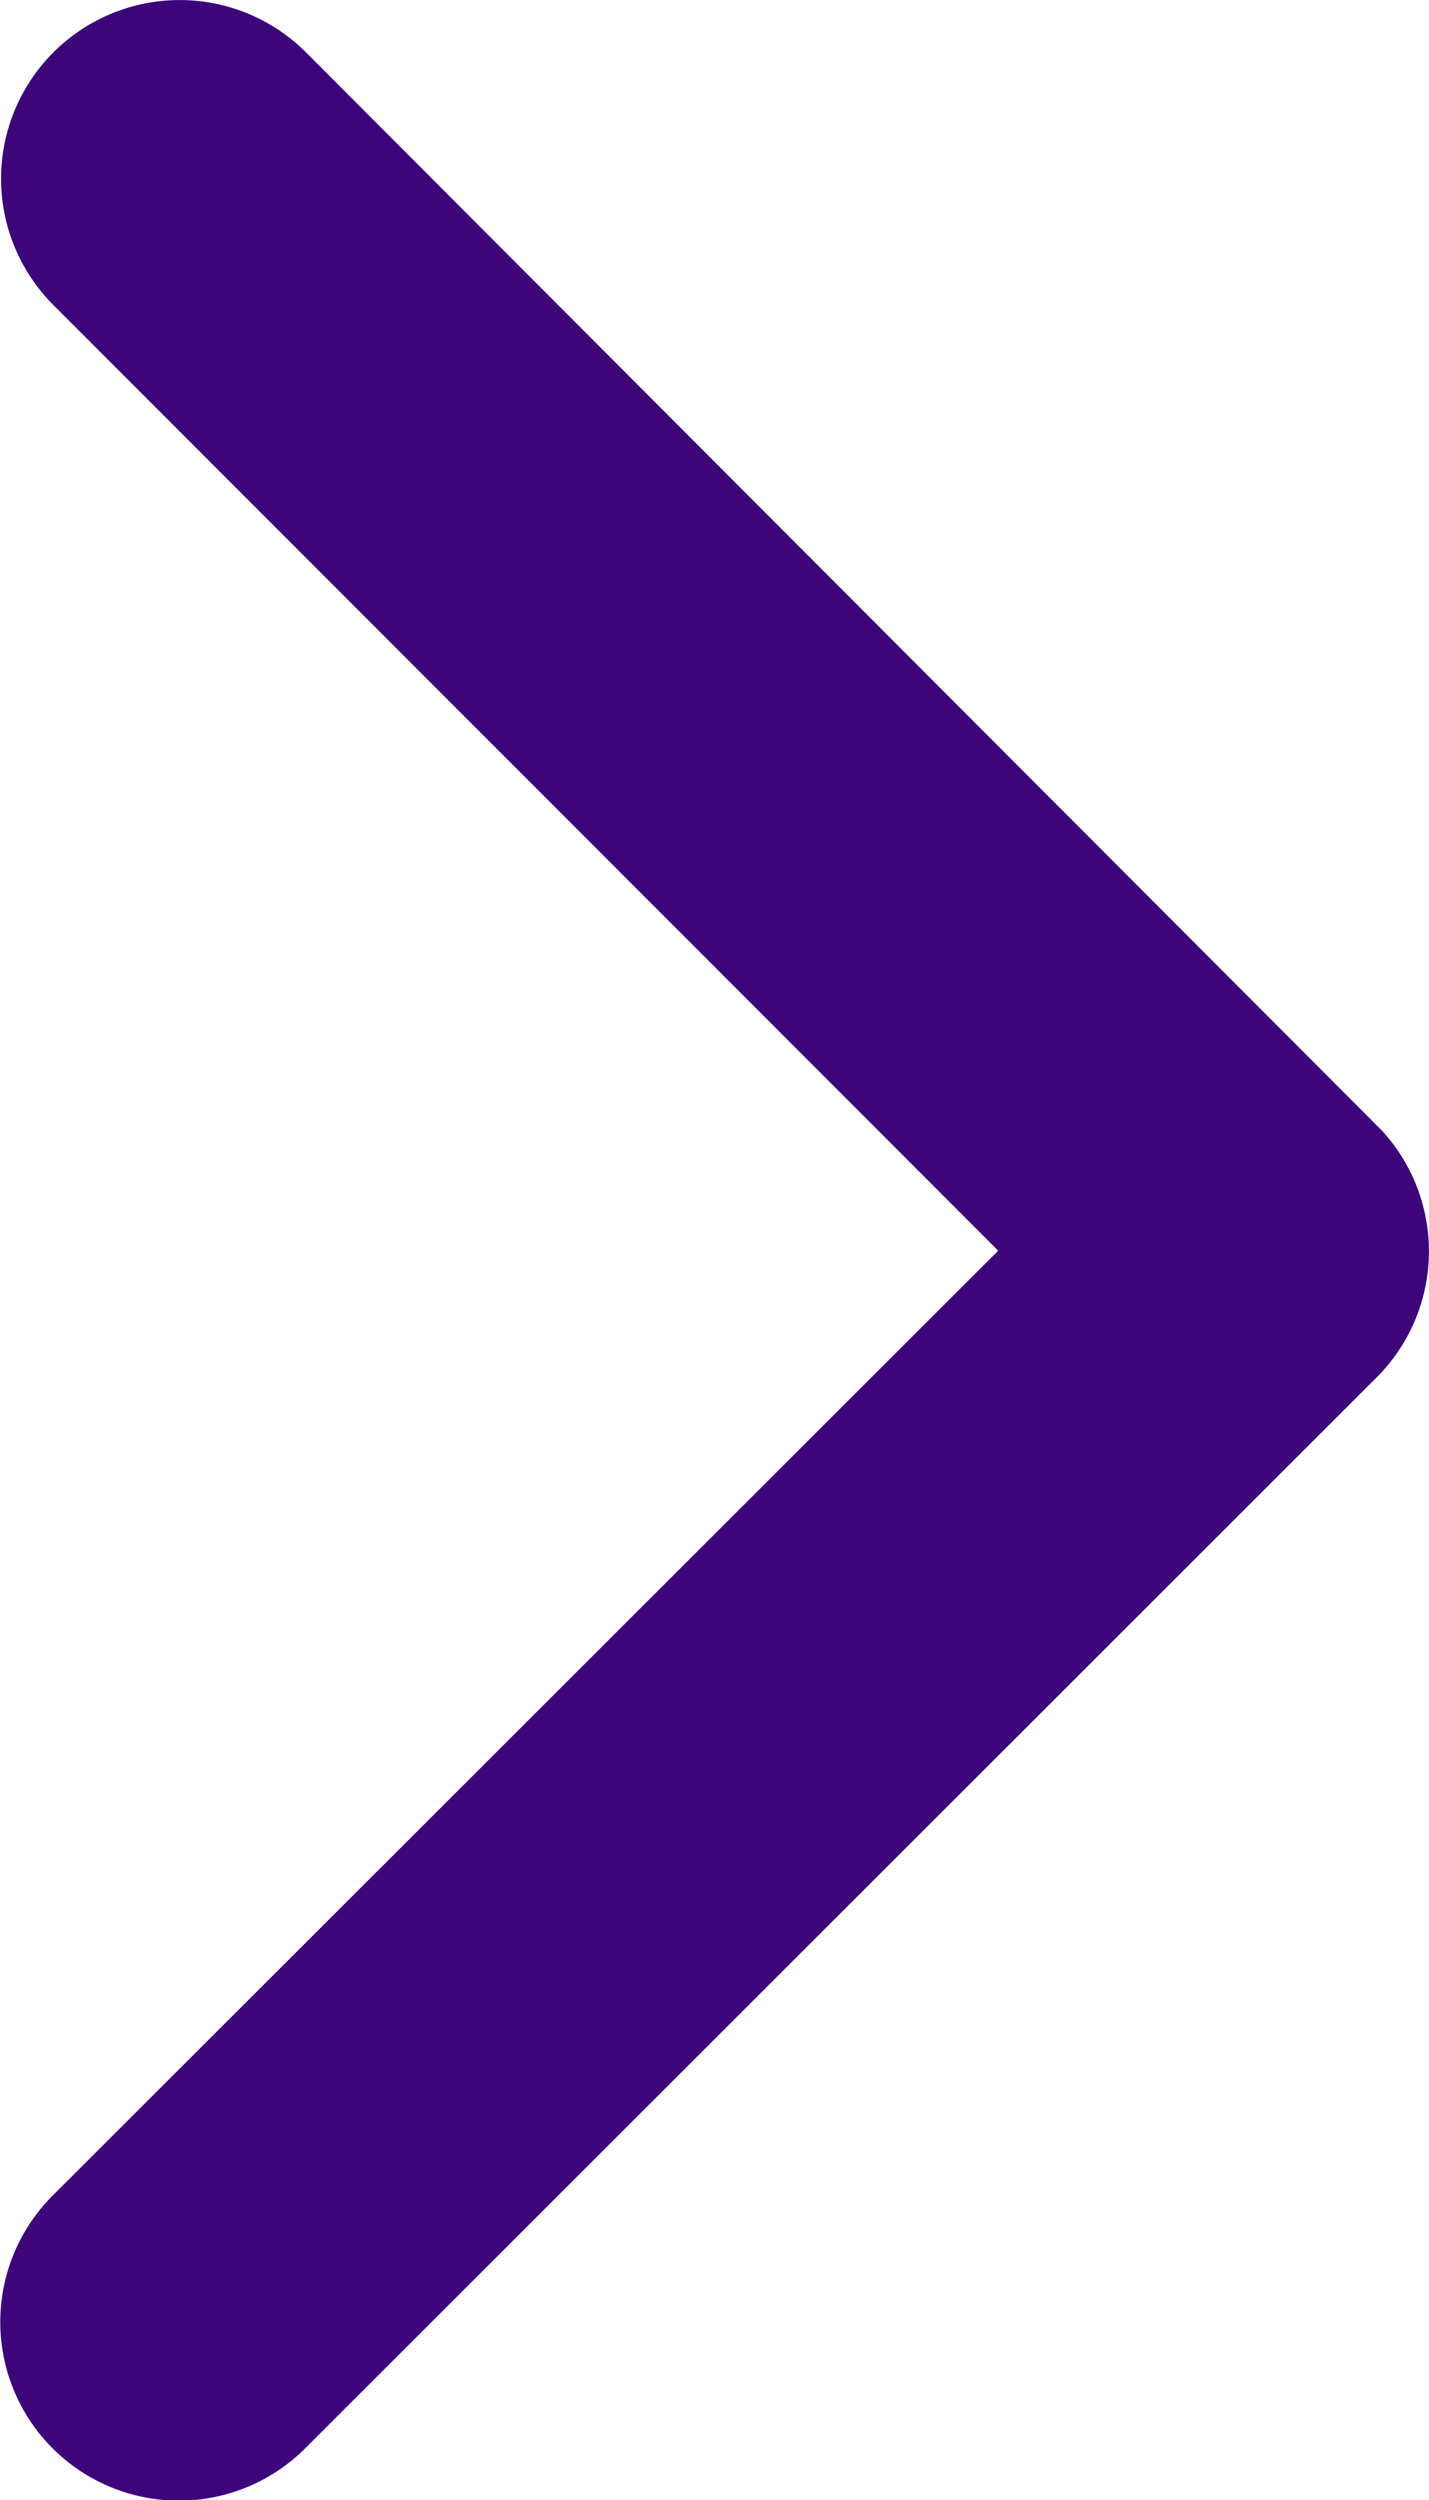 <svg xmlns="http://www.w3.org/2000/svg" width="12.592" height="22.026"><path d="M8.796 11.019L.462 19.346a1.574 1.574 0 002.229 2.223l9.442-9.436a1.571 1.571 0 00.046-2.17L2.698.463A1.574 1.574 0 00.469 2.686z" fill="#3d057a"/></svg>